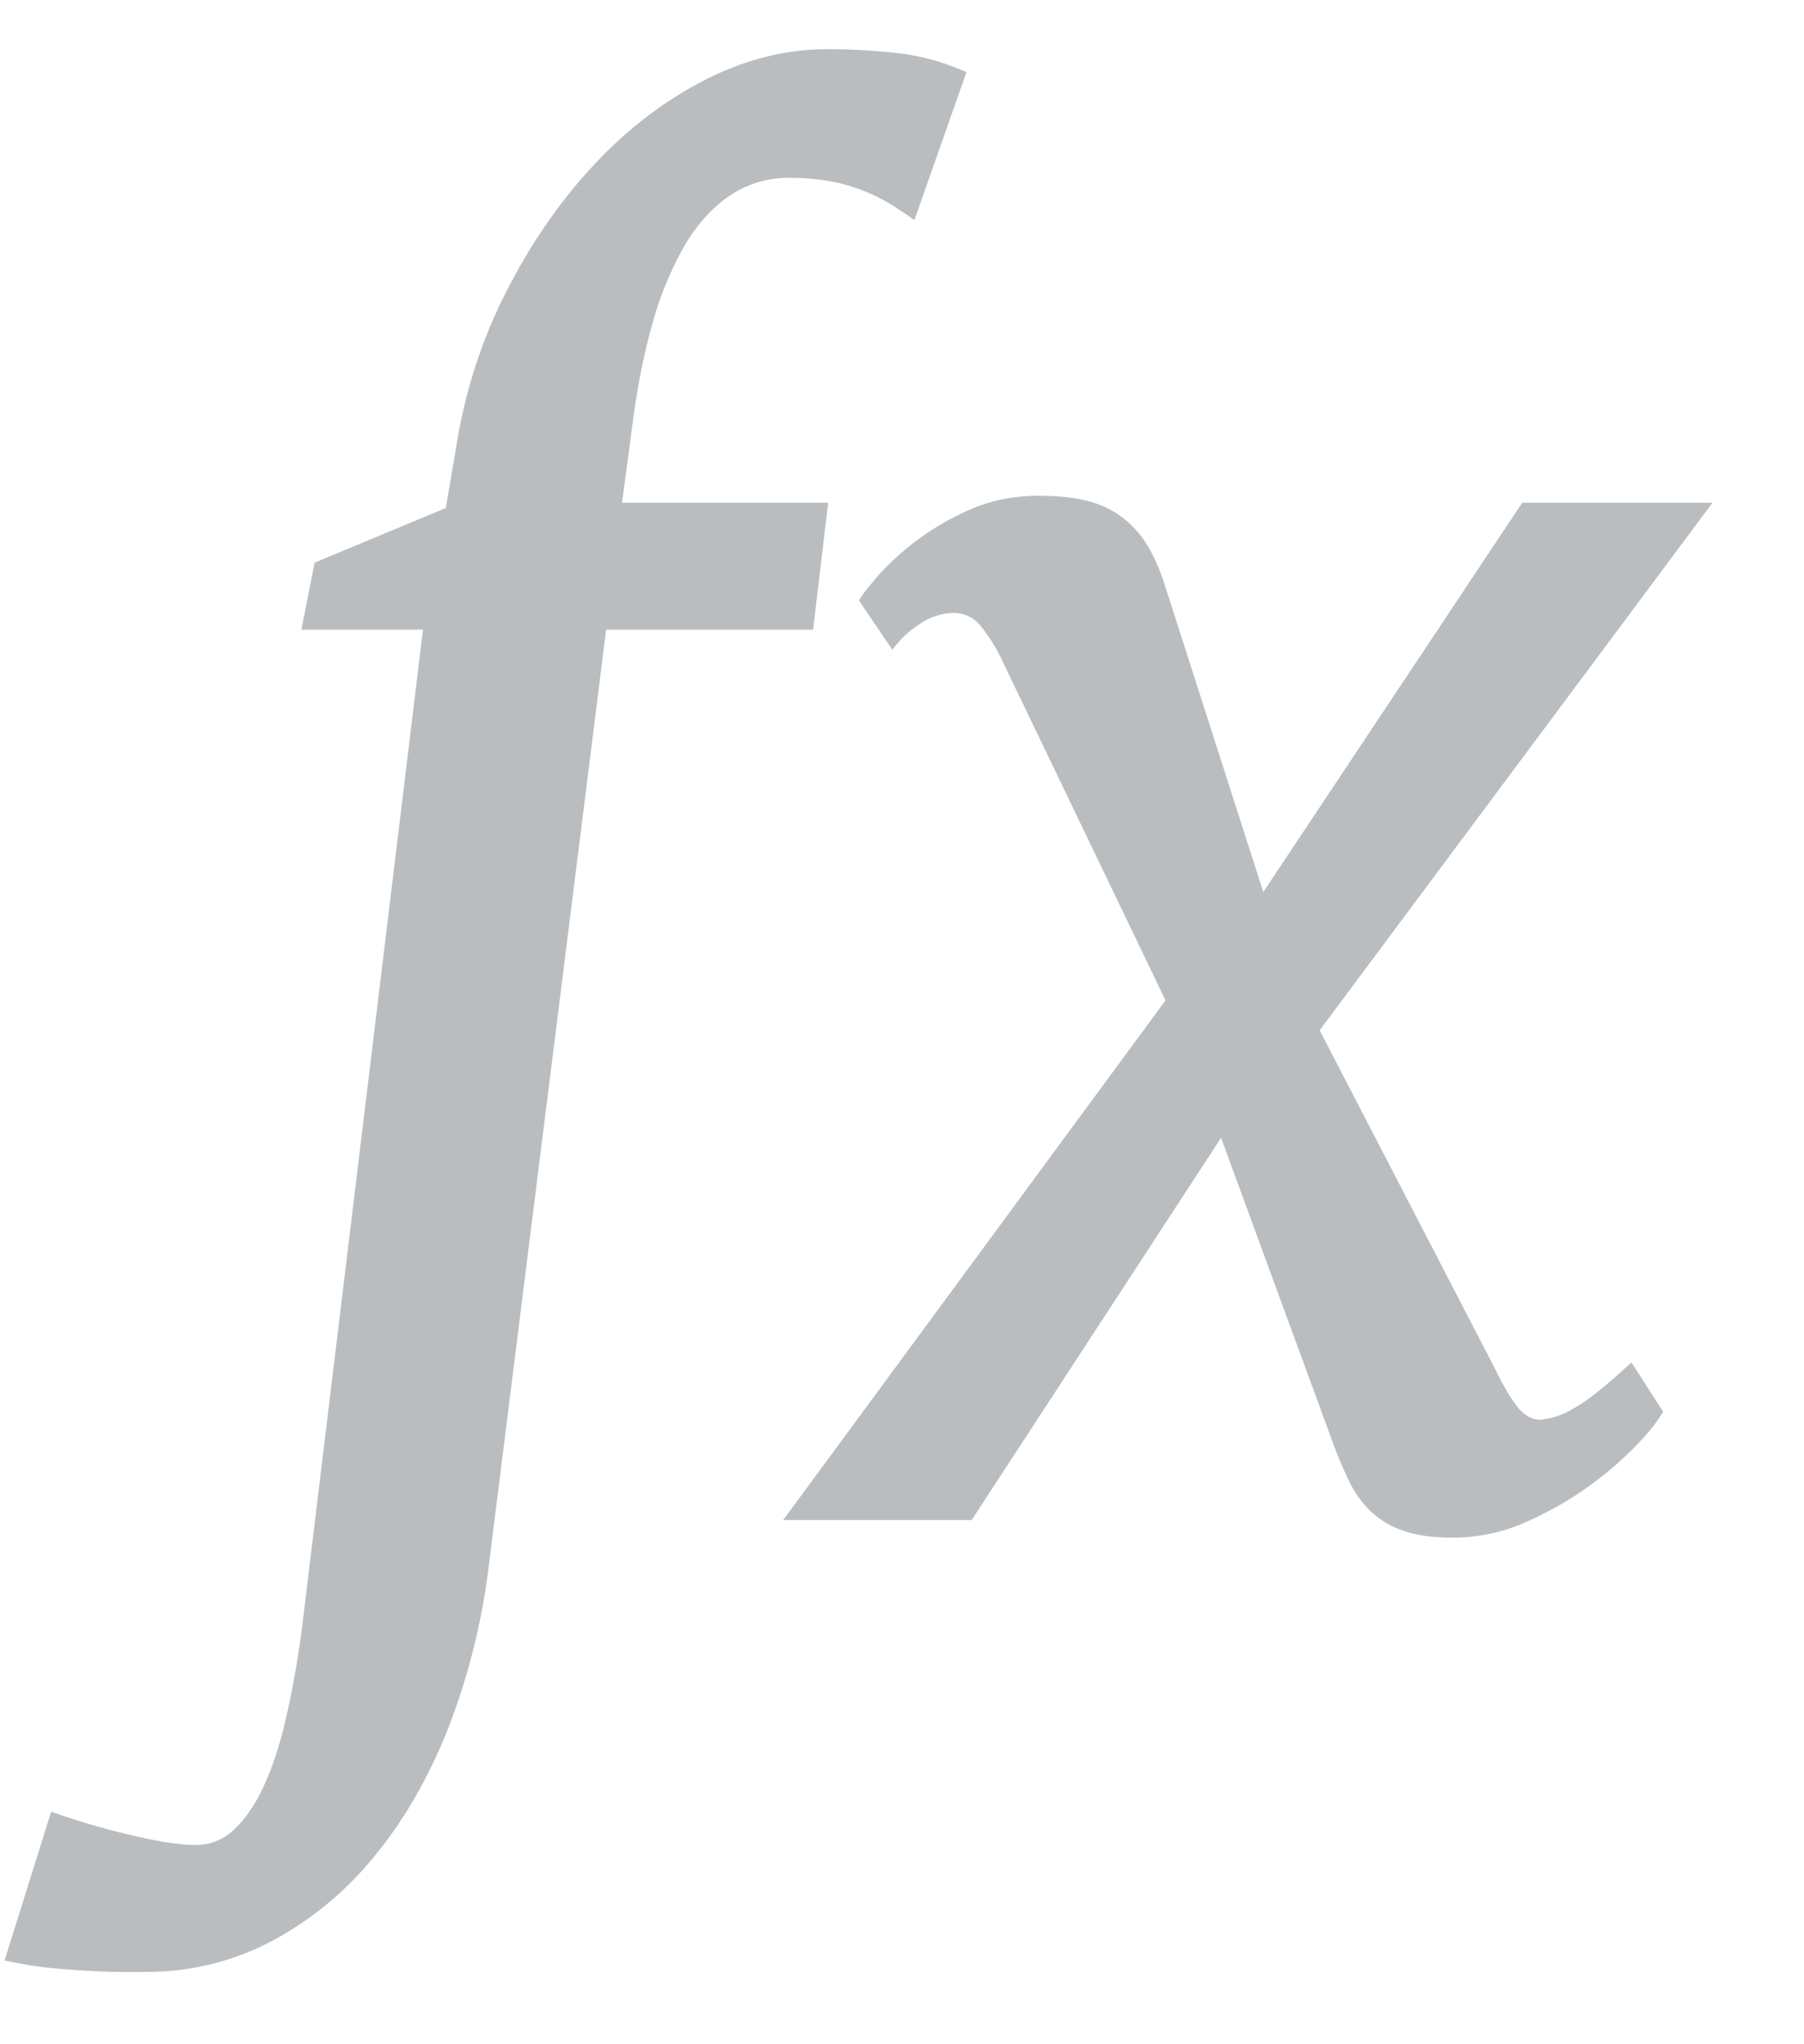 <svg xmlns="http://www.w3.org/2000/svg" width="15" height="17">
    <path fill="#8D9297" fill-opacity=".6" fill-rule="evenodd" d="M10.973 8.568l1.457 2.813c.069.142.131.248.187.318.056.071.118.107.187.107a.622.622 0 0 0 .278-.092c.112-.061.273-.189.483-.384l.264.41a1.417 1.417 0 0 1-.194.249 2.908 2.908 0 0 1-.934.663 1.5 1.5 0 0 1-.623.135c-.161 0-.295-.018-.402-.055a.73.73 0 0 1-.271-.157.868.868 0 0 1-.18-.242 3.462 3.462 0 0 1-.135-.315l-.937-2.556-2.074 3.179H6.512l3.179-4.322-1.348-2.805a1.416 1.416 0 0 0-.194-.315.288.288 0 0 0-.223-.102.51.51 0 0 0-.282.095.817.817 0 0 0-.224.212l-.278-.41c.024-.044.078-.113.161-.209a2.22 2.22 0 0 1 .776-.553c.171-.073.357-.109.557-.109.166 0 .307.015.421.047a.785.785 0 0 1 .293.147.86.86 0 0 1 .202.238c.053.092.1.202.139.329l.813 2.534 2.153-3.237h1.582l-3.266 4.387zM7.435 1.717a1.49 1.49 0 0 0-.513-.206 1.872 1.872 0 0 0-.359-.032.865.865 0 0 0-.498.15c-.146.1-.272.24-.377.421a2.823 2.823 0 0 0-.264.644c-.07.249-.125.525-.164.828l-.088.659h1.714l-.125 1.055H5.04l-.974 7.771a5.6 5.6 0 0 1-.344 1.377c-.166.415-.373.77-.619 1.065a2.79 2.79 0 0 1-.843.693 2.207 2.207 0 0 1-1.014.256 6.704 6.704 0 0 1-.71-.022 3.357 3.357 0 0 1-.498-.073l.388-1.238c.024.01.084.03.179.062a6.181 6.181 0 0 0 .7.18c.127.024.237.036.329.036a.454.454 0 0 0 .319-.135c.095-.091.178-.215.249-.374.071-.159.131-.345.179-.56.049-.215.091-.447.125-.696l1.011-8.342H2.506l.11-.557 1.091-.454.088-.52c.073-.454.211-.88.414-1.278.202-.398.443-.747.721-1.047.279-.301.586-.537.923-.711.337-.173.678-.26 1.025-.26.196 0 .391.011.587.033.194.022.385.075.571.158l-.433 1.23a5.312 5.312 0 0 0-.168-.113z"/>
</svg>
